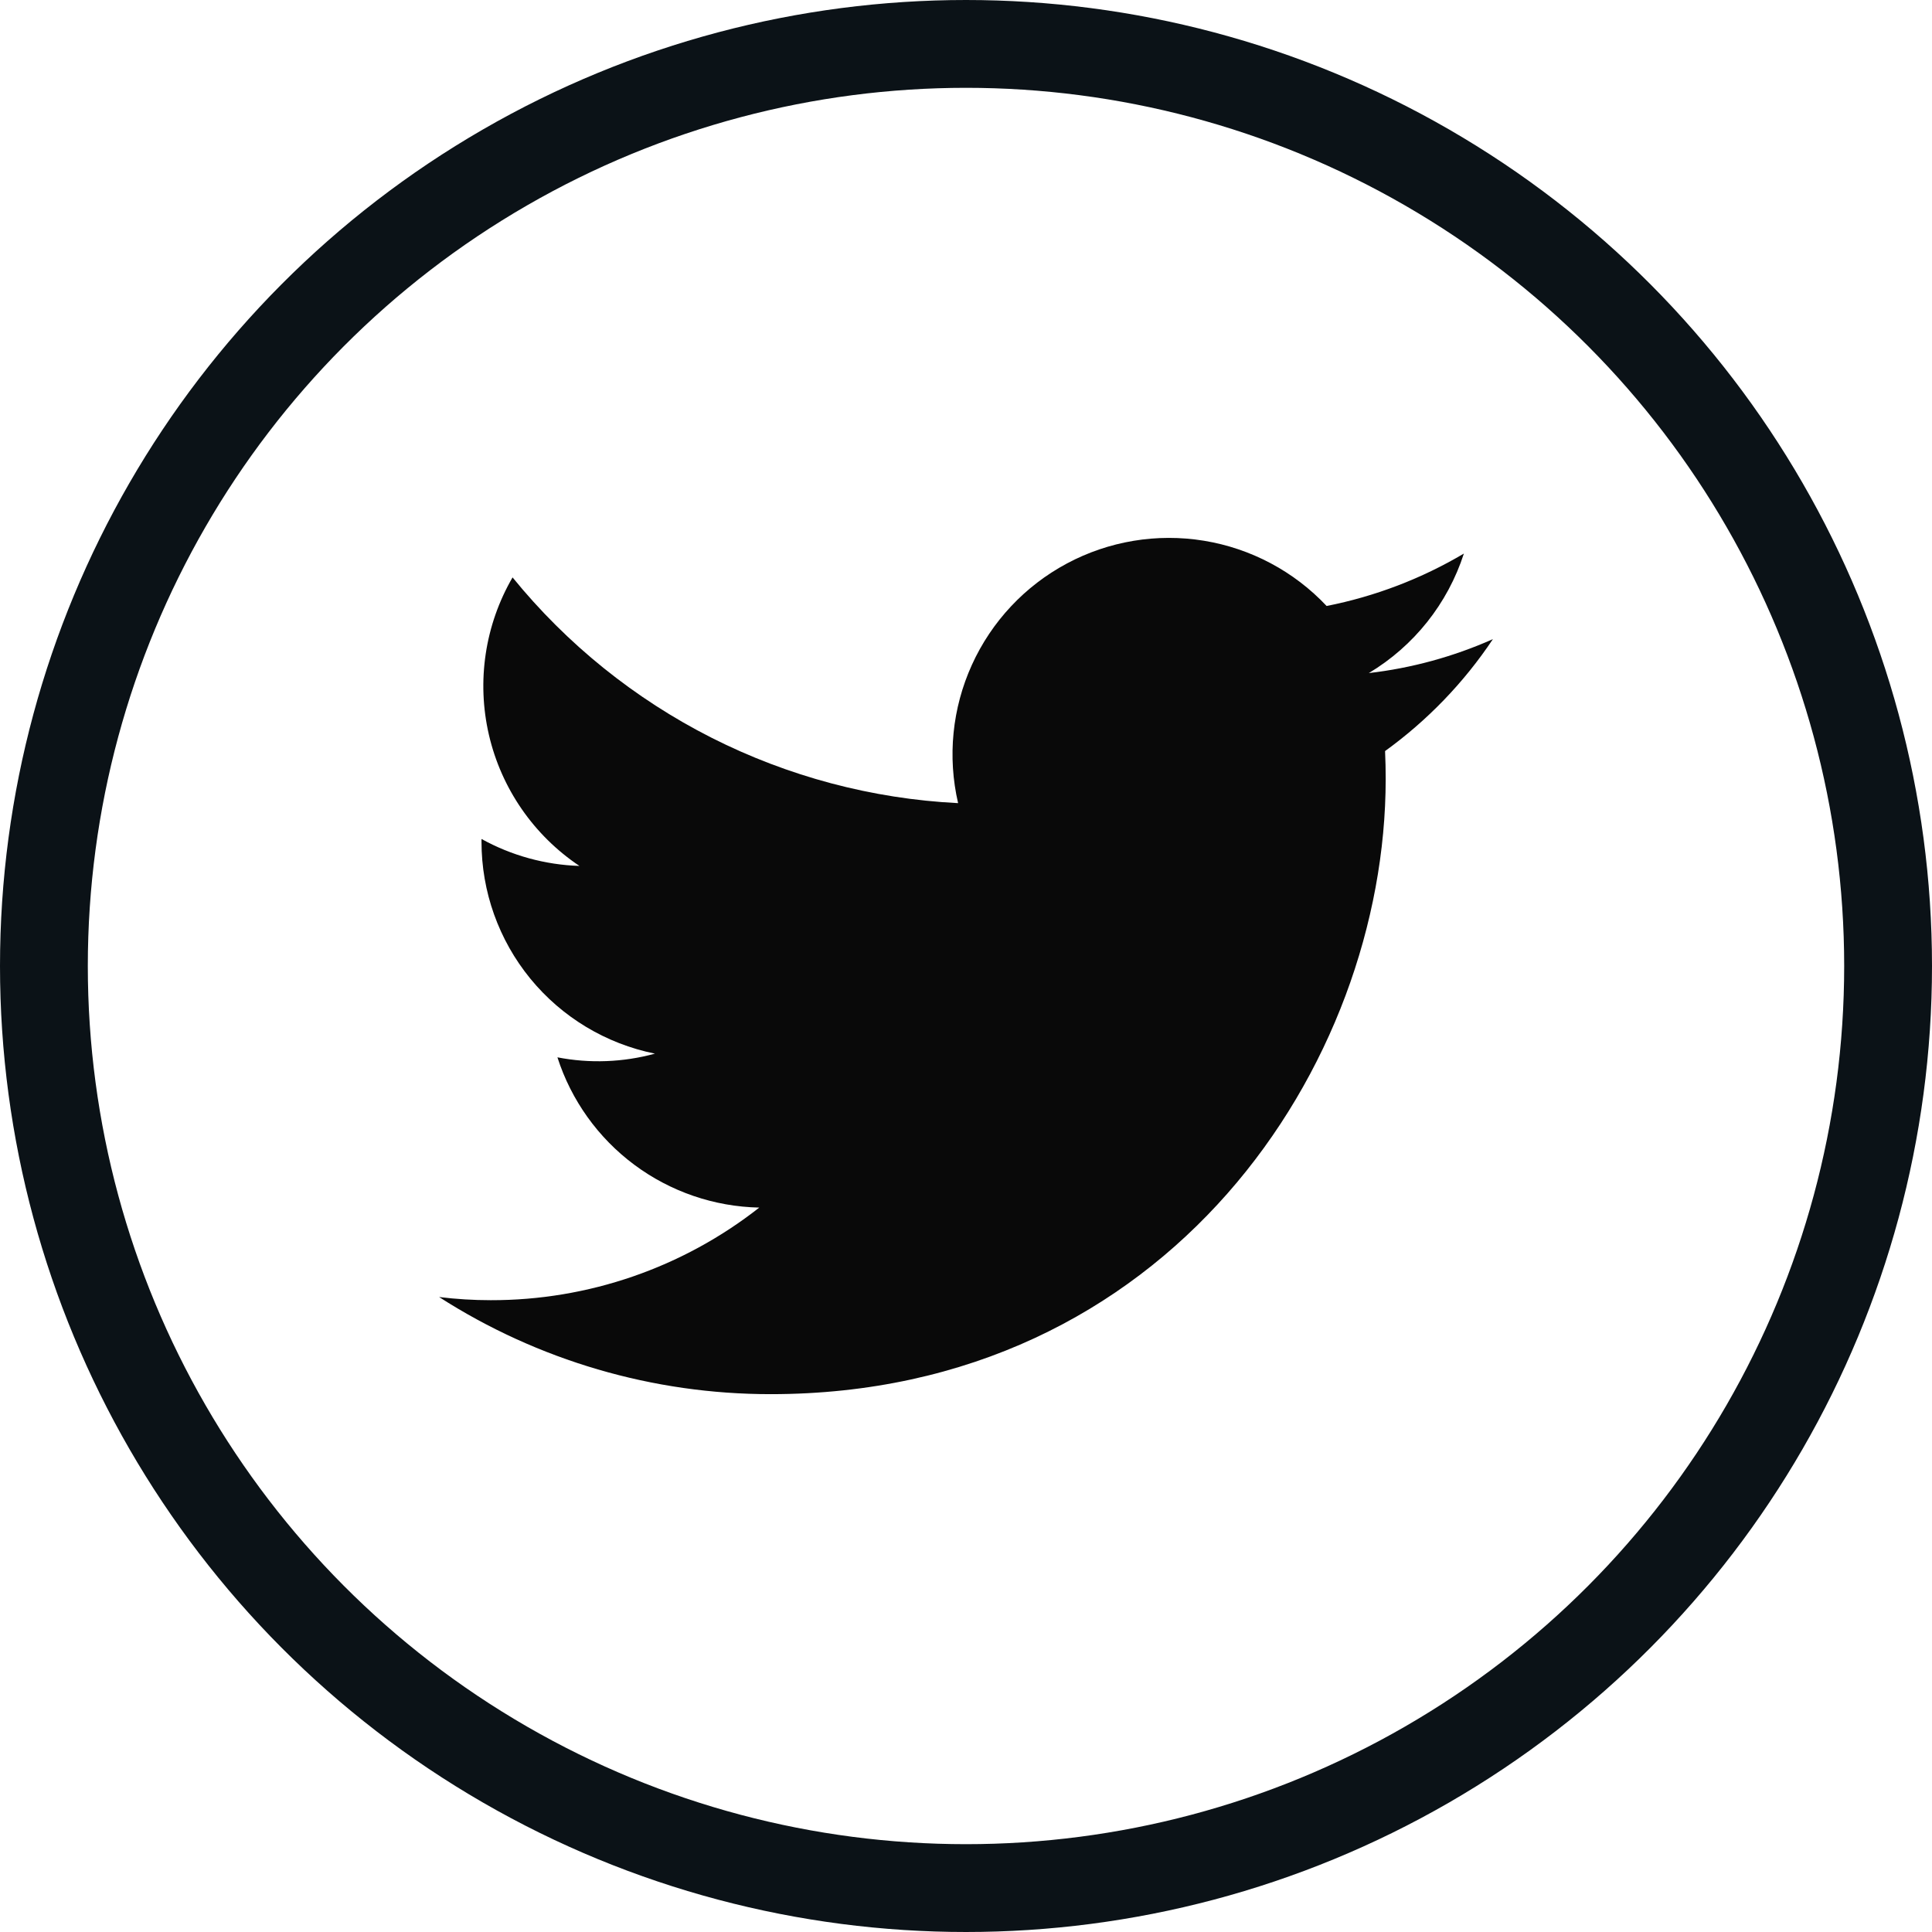 <svg width="44" height="44" viewBox="0 0 44 44" fill="none" xmlns="http://www.w3.org/2000/svg">
<circle cx="22" cy="22" r="21" stroke="#0B1217" stroke-width="2"/>
<path d="M17.55 31.751C26.605 31.751 31.558 24.247 31.558 17.743C31.558 17.532 31.554 17.316 31.544 17.105C32.508 16.408 33.34 15.545 34 14.556C33.102 14.955 32.15 15.216 31.174 15.329C32.201 14.714 32.971 13.746 33.339 12.607C32.373 13.179 31.316 13.583 30.213 13.801C29.471 13.012 28.489 12.49 27.42 12.315C26.35 12.14 25.253 12.322 24.298 12.833C23.342 13.344 22.582 14.155 22.134 15.142C21.686 16.129 21.575 17.235 21.82 18.291C19.863 18.193 17.948 17.684 16.2 16.799C14.452 15.913 12.91 14.67 11.673 13.15C11.044 14.234 10.852 15.516 11.135 16.737C11.418 17.957 12.155 19.024 13.196 19.721C12.415 19.696 11.65 19.485 10.966 19.107V19.168C10.965 20.305 11.358 21.407 12.078 22.288C12.799 23.168 13.801 23.771 14.916 23.996C14.192 24.194 13.432 24.223 12.695 24.08C13.009 25.058 13.622 25.914 14.446 26.527C15.27 27.14 16.265 27.481 17.292 27.502C15.548 28.872 13.394 29.615 11.177 29.611C10.783 29.611 10.39 29.587 10 29.539C12.253 30.985 14.873 31.752 17.55 31.751Z" fill="#090909"/>
</svg>
